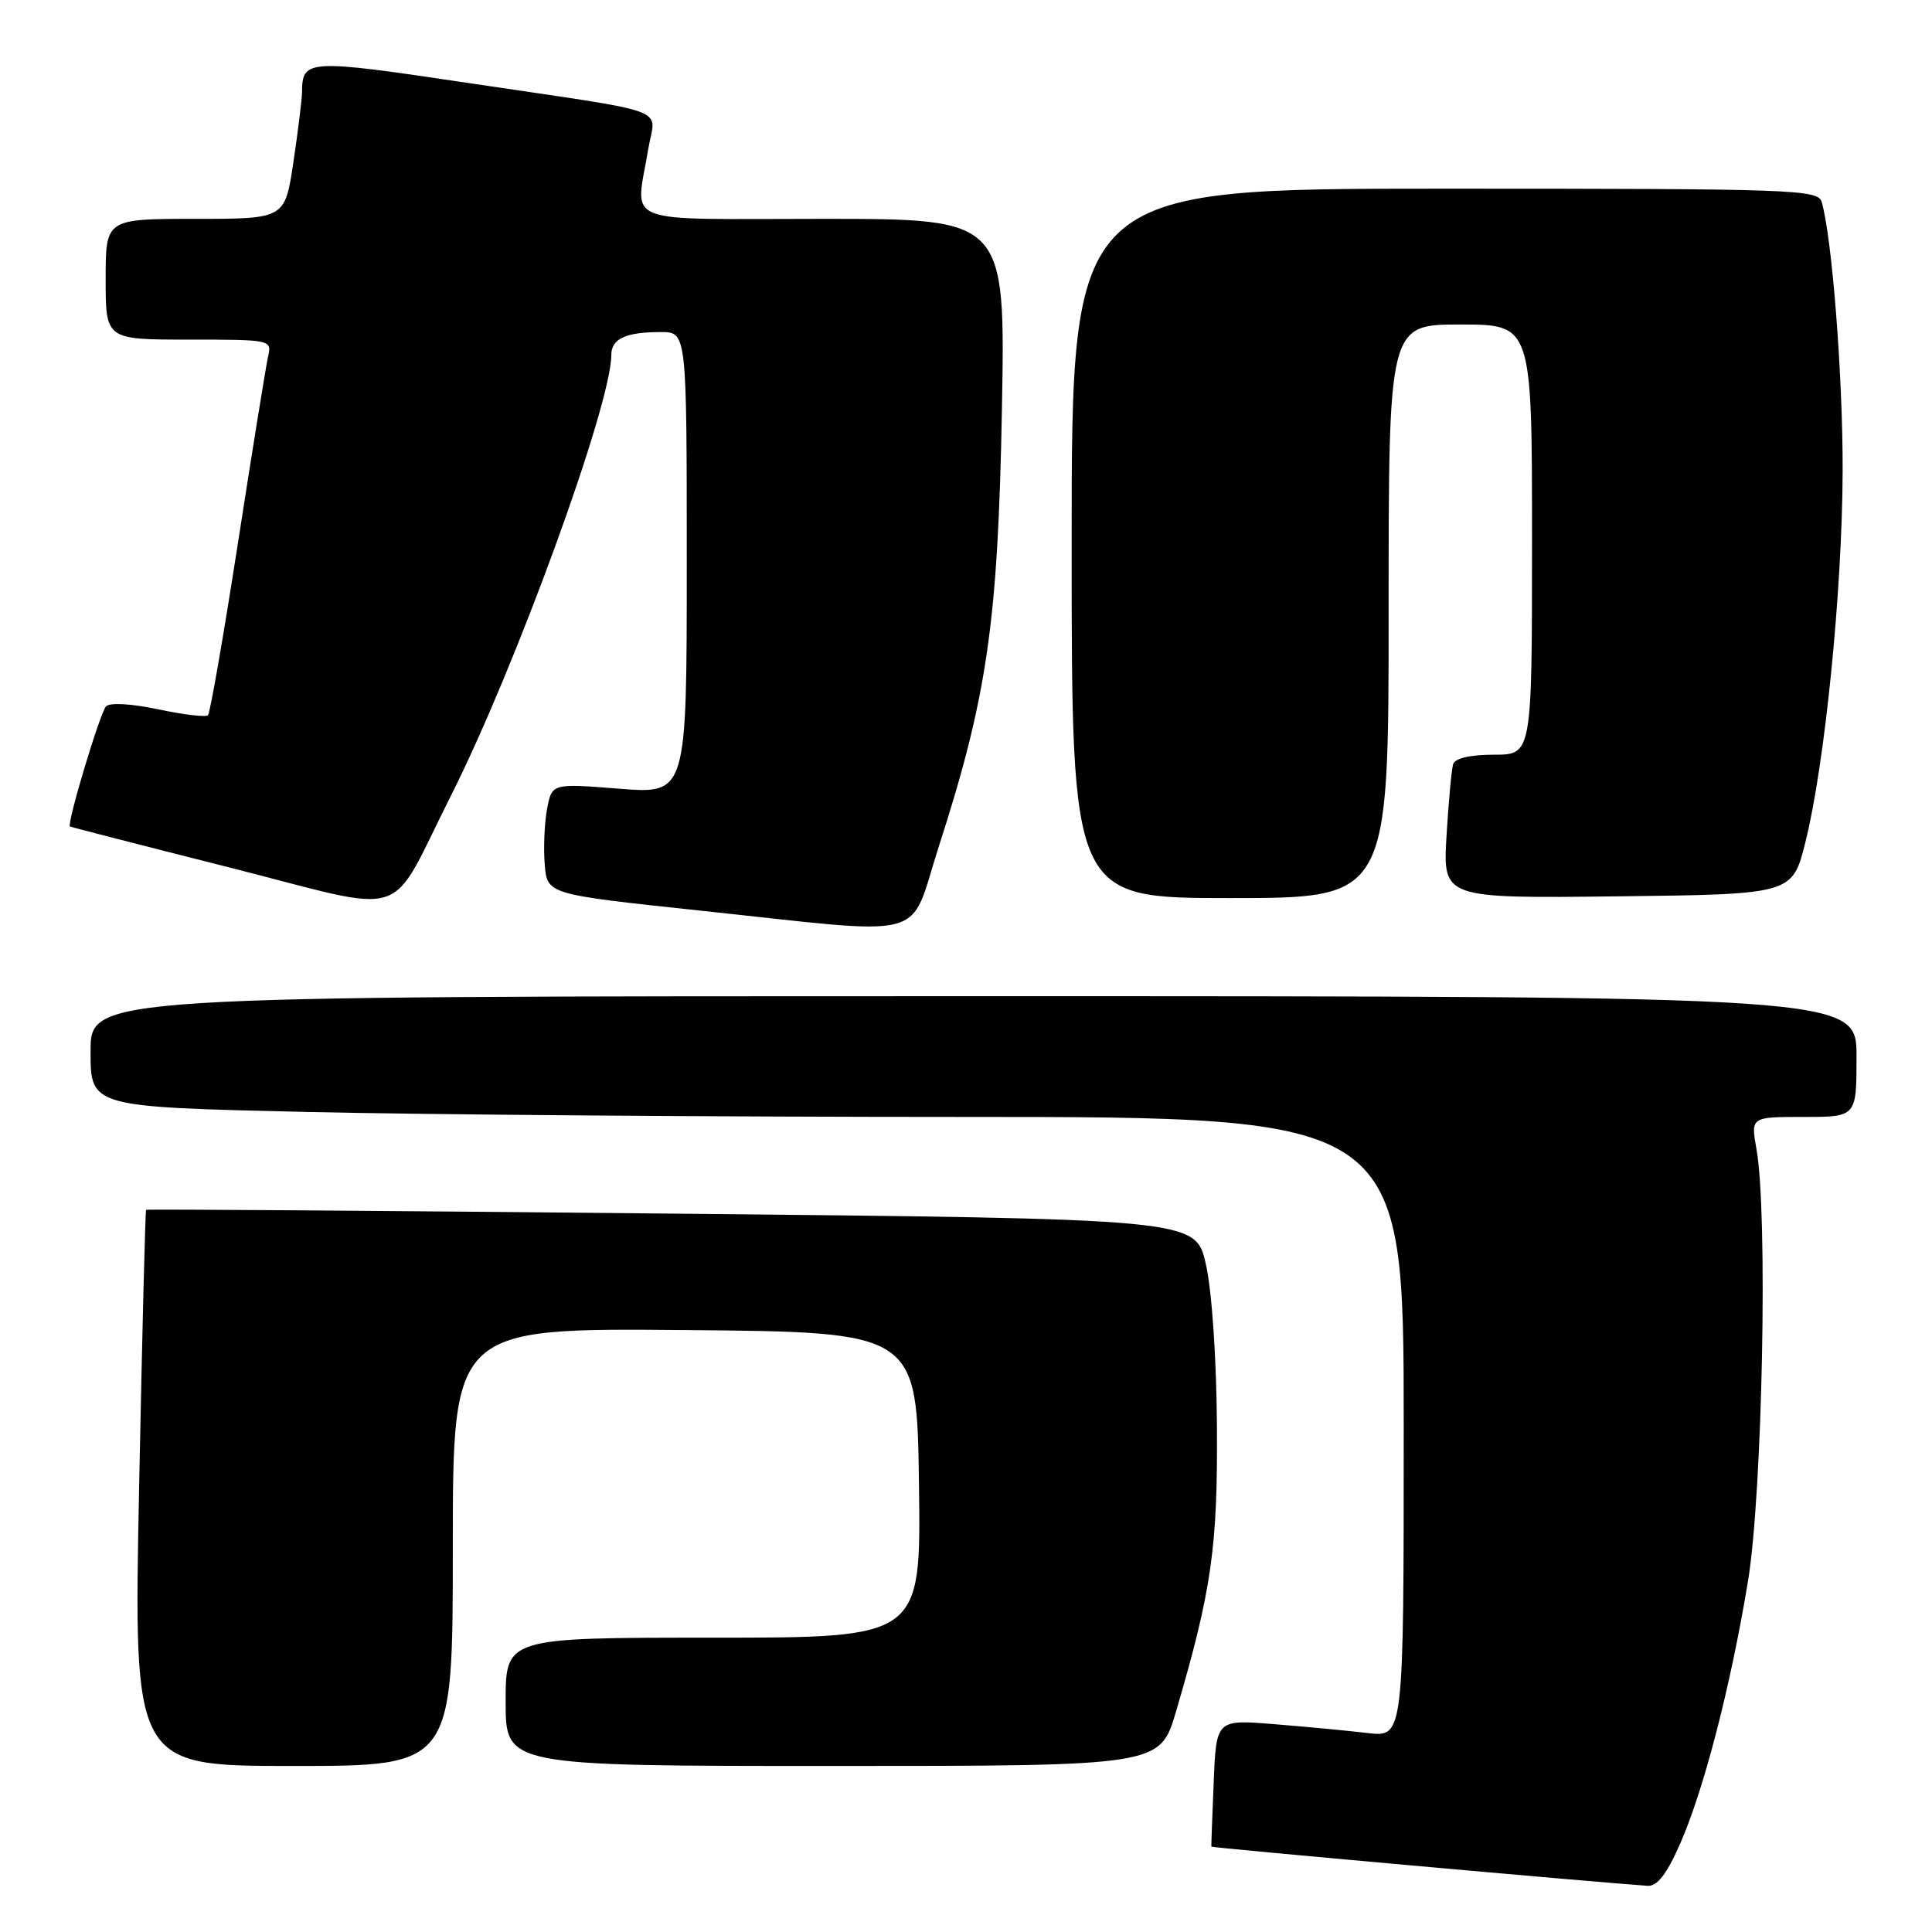 <?xml version="1.0" encoding="UTF-8" standalone="no"?>
<!DOCTYPE svg PUBLIC "-//W3C//DTD SVG 1.1//EN" "http://www.w3.org/Graphics/SVG/1.1/DTD/svg11.dtd" >
<svg xmlns="http://www.w3.org/2000/svg" xmlns:xlink="http://www.w3.org/1999/xlink" version="1.1" viewBox="0 0 256 256">
 <g >
 <path fill="currentColor"
d=" M 222.58 244.41 C 225.75 237.25 229.32 223.46 231.62 209.50 C 233.54 197.82 234.27 160.78 232.74 152.25 C 231.98 148.00 231.98 148.00 238.99 148.00 C 246.00 148.00 246.00 148.00 246.00 140.00 C 246.00 132.00 246.00 132.00 129.00 132.00 C 12.00 132.00 12.00 132.00 12.00 139.34 C 12.00 146.68 12.00 146.68 40.66 147.34 C 56.43 147.70 95.58 148.00 127.66 148.00 C 186.00 148.00 186.00 148.00 186.00 189.09 C 186.00 230.19 186.00 230.19 181.25 229.64 C 178.64 229.33 173.05 228.80 168.83 228.46 C 161.16 227.84 161.16 227.84 160.82 236.17 C 160.63 240.75 160.49 244.58 160.51 244.69 C 160.54 244.84 211.44 249.41 218.31 249.88 C 219.58 249.96 220.83 248.37 222.58 244.41 Z  M 60.00 204.99 C 60.00 175.97 60.00 175.97 90.75 176.24 C 121.50 176.50 121.50 176.50 121.77 196.75 C 122.04 217.00 122.04 217.00 94.52 217.00 C 67.00 217.00 67.00 217.00 67.00 225.50 C 67.00 234.00 67.00 234.00 110.35 234.00 C 153.71 234.00 153.71 234.00 155.84 226.75 C 160.55 210.70 161.36 205.04 161.25 189.00 C 161.19 179.93 160.58 171.01 159.78 167.50 C 158.42 161.50 158.42 161.50 88.99 160.81 C 50.80 160.43 19.46 160.20 19.36 160.31 C 19.25 160.42 18.83 177.04 18.43 197.25 C 17.70 234.00 17.70 234.00 38.85 234.00 C 60.00 234.00 60.00 234.00 60.00 204.99 Z  M 124.37 112.25 C 130.81 92.30 132.24 82.45 132.76 54.25 C 133.22 29.00 133.22 29.00 109.11 29.00 C 81.71 29.00 84.21 30.00 85.90 19.73 C 86.84 14.07 89.70 15.12 62.07 11.00 C 40.72 7.81 40.05 7.85 40.02 12.21 C 40.01 13.15 39.50 17.31 38.88 21.46 C 37.76 29.00 37.76 29.00 25.88 29.00 C 14.00 29.00 14.00 29.00 14.00 37.00 C 14.00 45.00 14.00 45.00 25.02 45.00 C 35.93 45.00 36.03 45.02 35.52 47.25 C 35.24 48.49 33.45 59.57 31.54 71.88 C 29.63 84.19 27.84 94.49 27.56 94.77 C 27.28 95.05 24.31 94.70 20.97 93.99 C 17.40 93.24 14.55 93.07 14.05 93.60 C 13.24 94.46 8.81 109.23 9.27 109.52 C 9.40 109.59 18.91 112.04 30.42 114.95 C 54.81 121.13 51.25 122.28 59.71 105.52 C 68.31 88.47 81.00 53.62 81.00 47.05 C 81.00 44.88 82.90 44.00 87.58 44.00 C 91.00 44.00 91.00 44.00 91.00 74.61 C 91.00 105.21 91.00 105.21 82.06 104.51 C 73.13 103.80 73.13 103.80 72.49 107.19 C 72.14 109.06 72.00 112.37 72.18 114.54 C 72.50 118.50 72.50 118.50 92.50 120.63 C 123.77 123.95 120.30 124.87 124.37 112.25 Z  M 184.00 81.00 C 184.00 43.00 184.00 43.00 193.50 43.00 C 203.00 43.00 203.00 43.00 203.00 71.50 C 203.00 100.00 203.00 100.00 197.97 100.00 C 194.82 100.00 192.79 100.47 192.55 101.25 C 192.34 101.94 191.94 106.22 191.67 110.77 C 191.19 119.04 191.19 119.04 214.34 118.77 C 237.50 118.50 237.50 118.50 239.23 111.57 C 241.80 101.27 244.10 78.37 244.16 62.50 C 244.20 50.01 242.76 31.49 241.38 26.75 C 240.90 25.11 237.65 25.00 191.43 25.00 C 142.00 25.00 142.00 25.00 142.00 72.00 C 142.00 119.00 142.00 119.00 163.00 119.00 C 184.00 119.00 184.00 119.00 184.00 81.00 Z "/>
</g>
</svg>